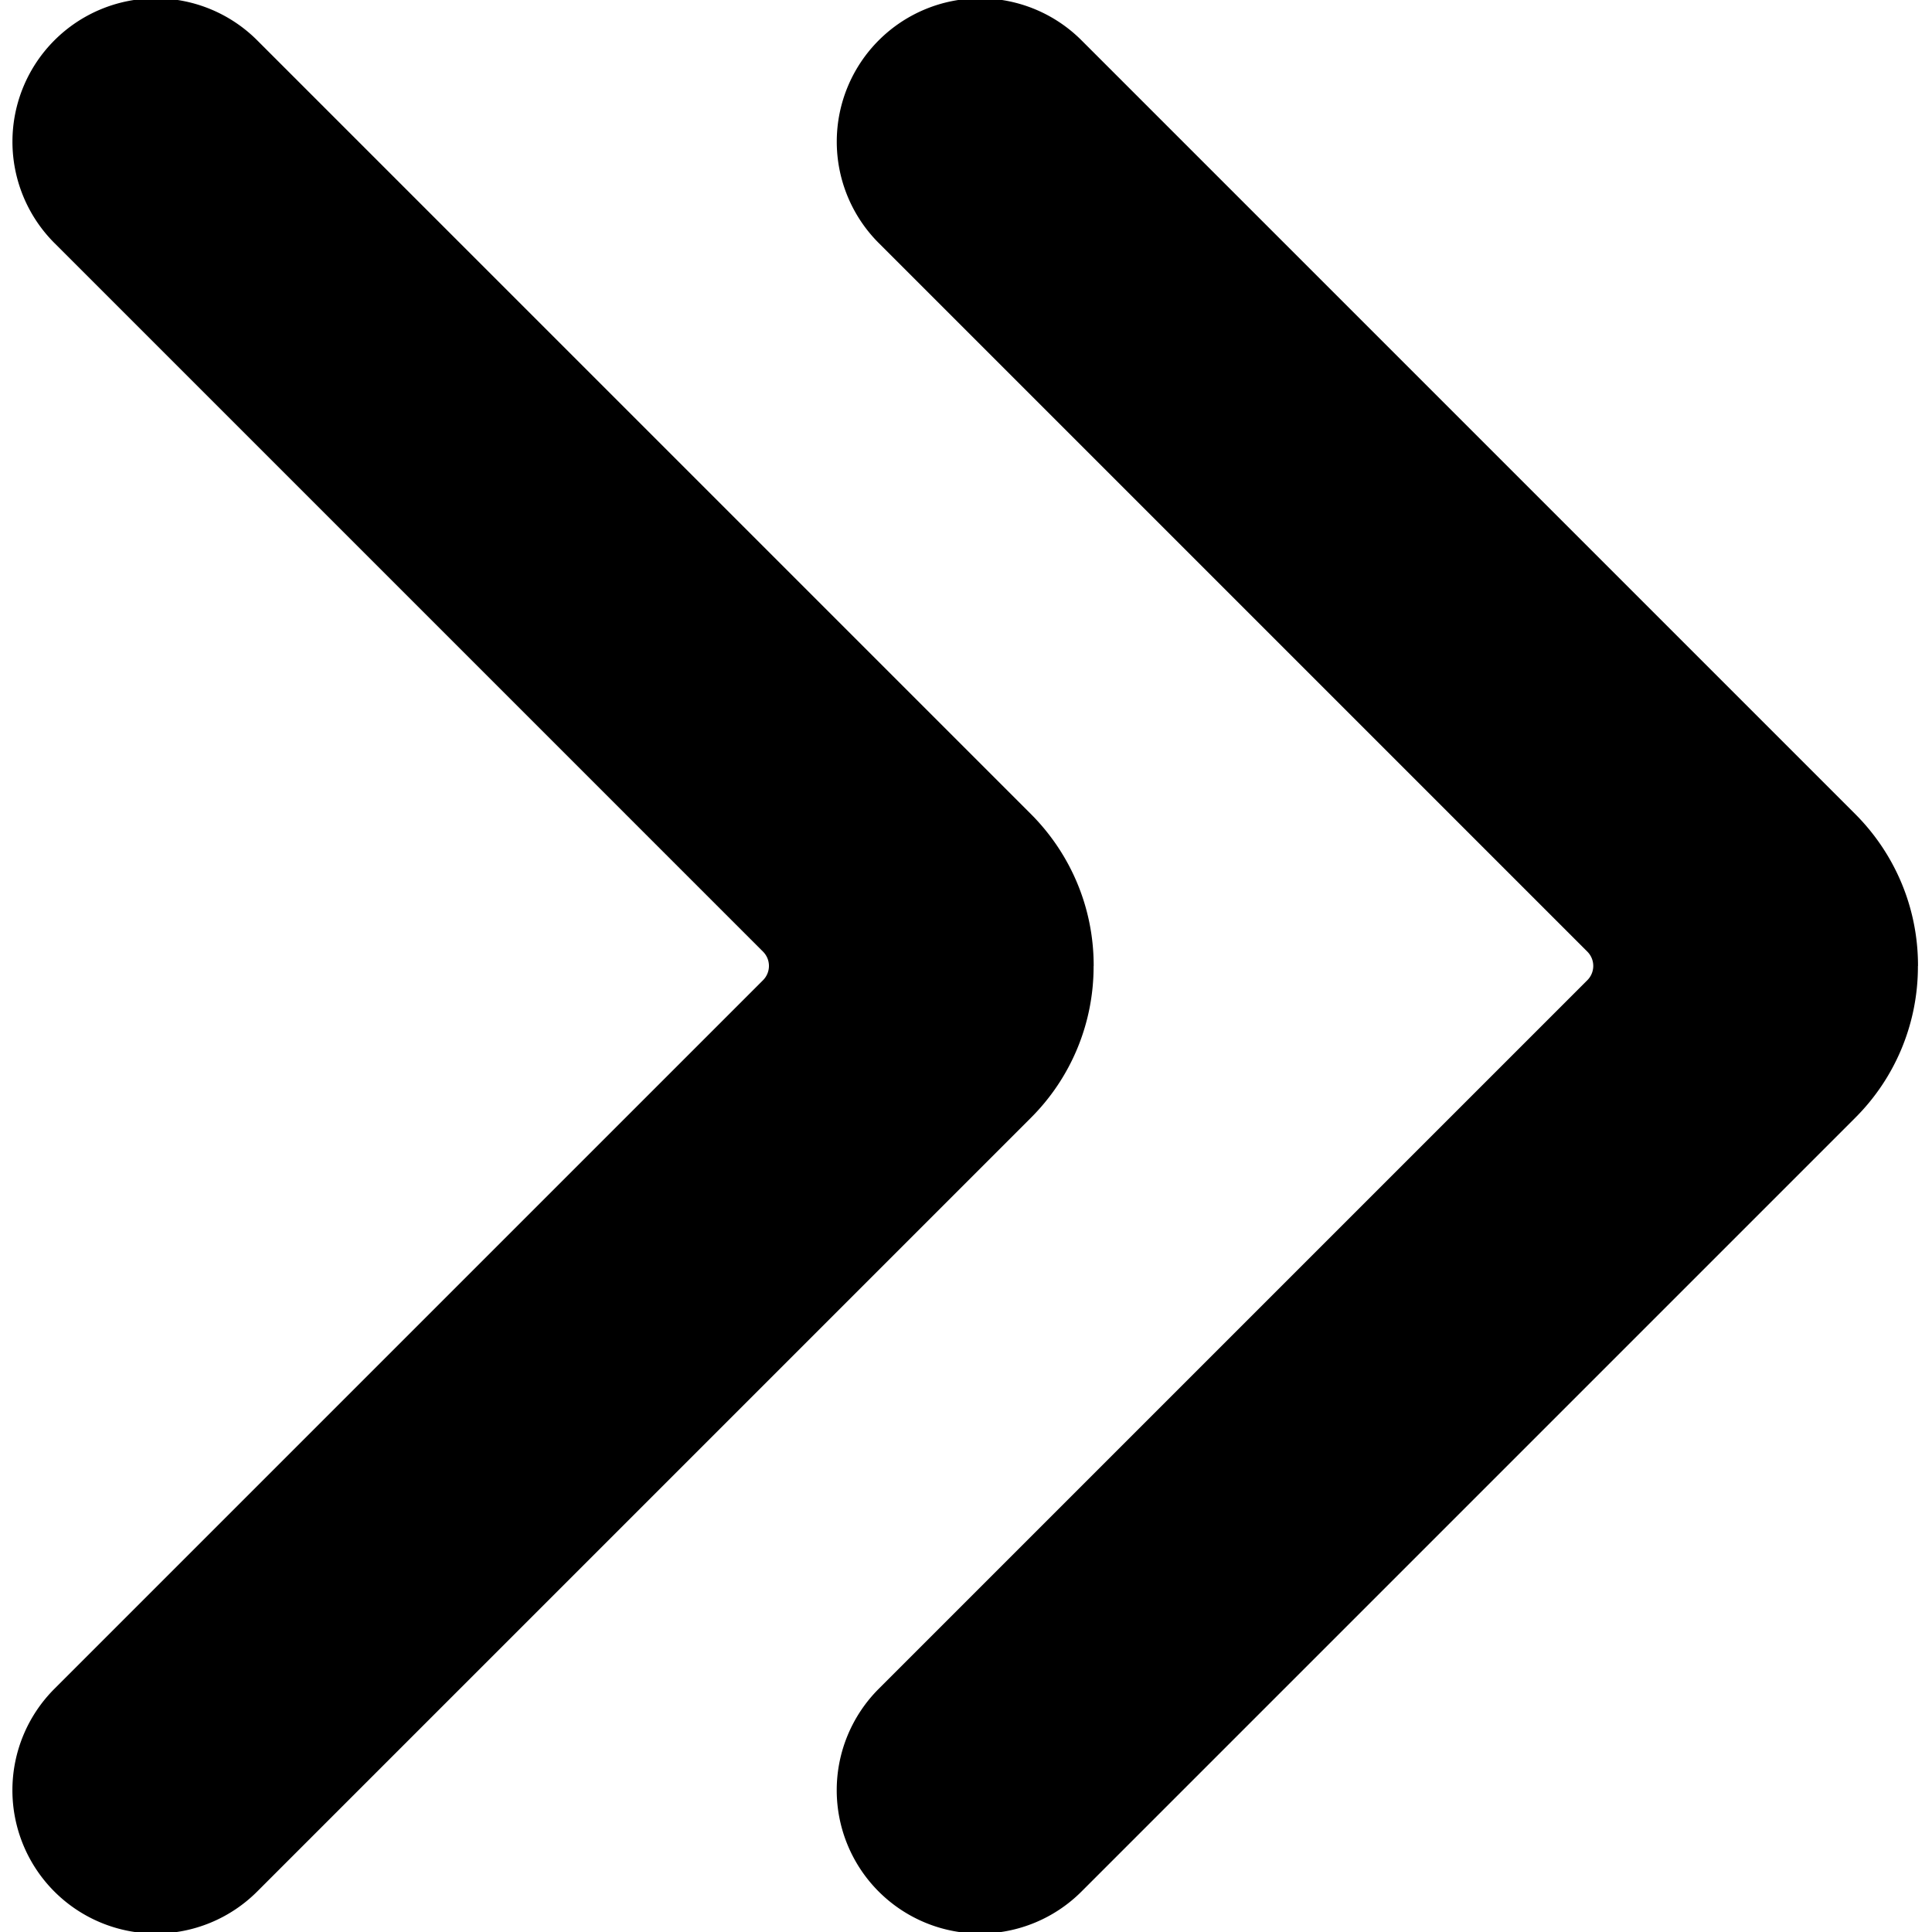 <svg xmlns="http://www.w3.org/2000/svg" class="cel-icon cel-icon-stroke-width" viewBox="0 0 24 24"><path d="M13.585 12v.005a2.65 2.65 0 01-.781 1.883l-9.61 9.61a1.78 1.78 0 01-2.518-2.519l8.802-8.802a.251.251 0 000-.356L.676 3.019A1.78 1.78 0 013.195.501l9.61 9.61c.482.482.781 1.148.781 1.883V12z"/><path d="M23.825 12v.005a2.65 2.65 0 01-.781 1.883l-9.61 9.61a1.78 1.78 0 01-2.518-2.519l8.802-8.802a.251.251 0 000-.356l-8.802-8.802A1.78 1.78 0 0113.435.501l9.61 9.61c.482.482.781 1.148.781 1.883V12z"/></svg>